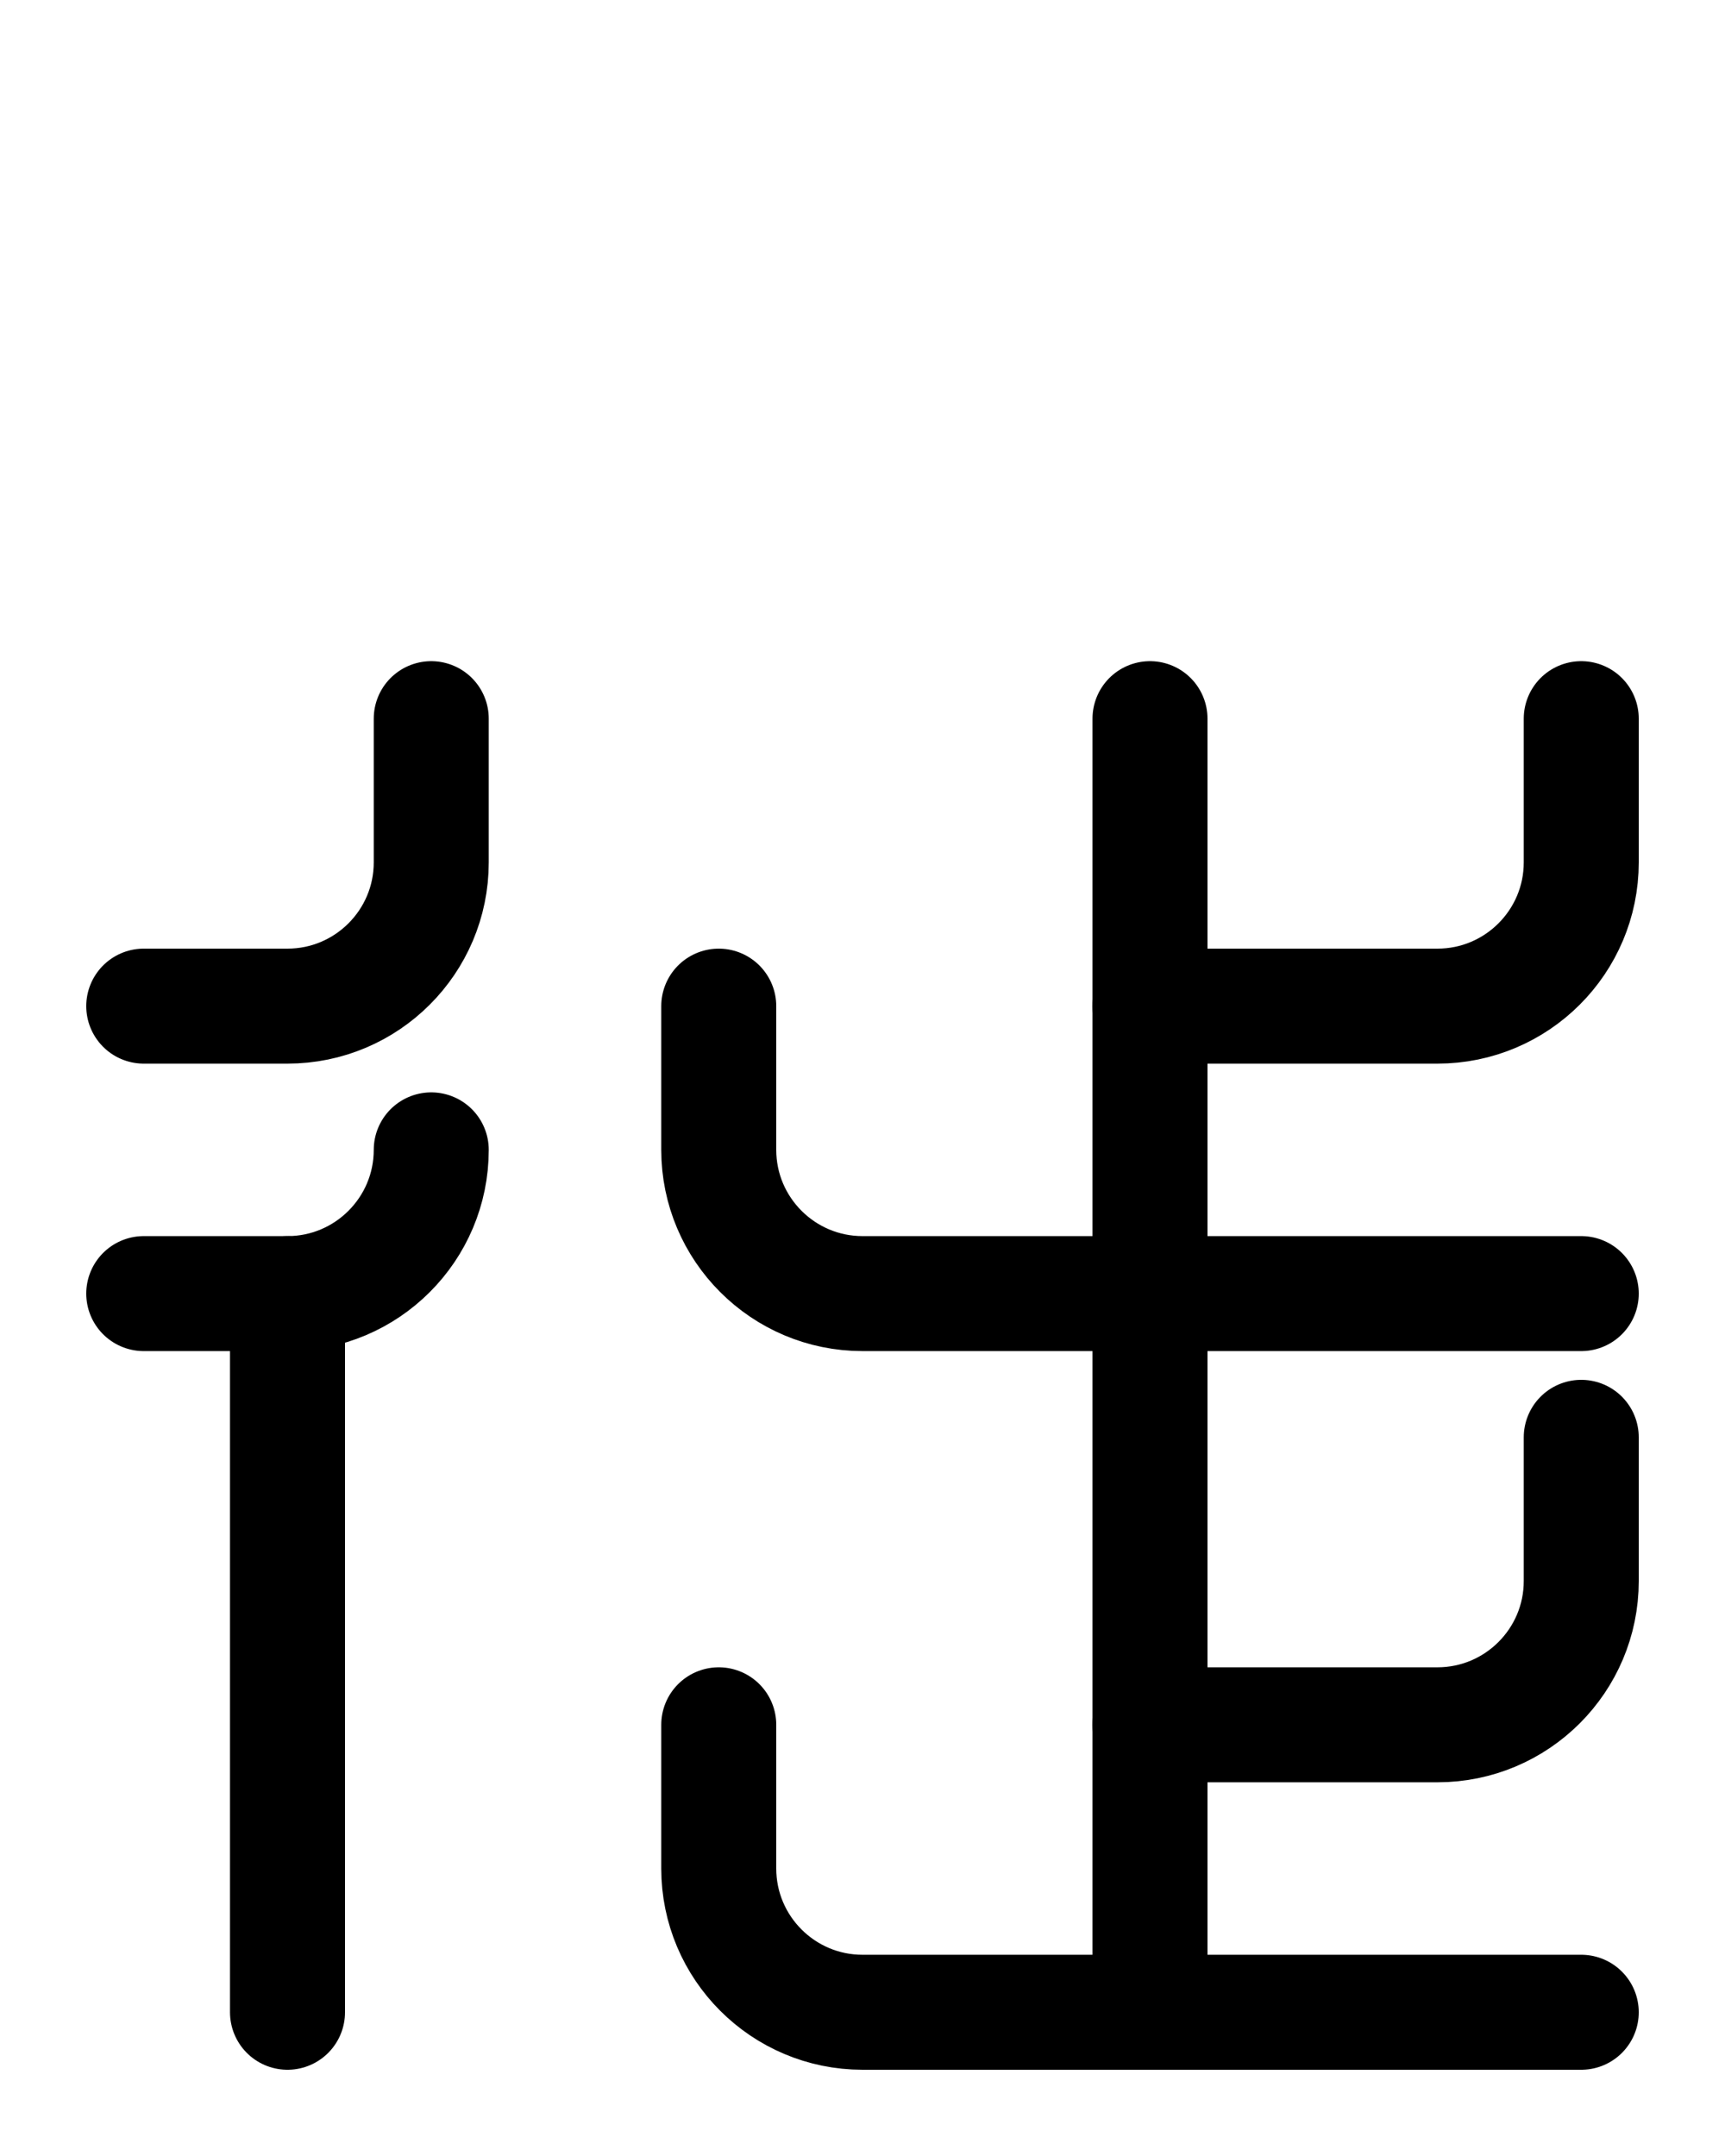 <?xml version="1.0" encoding="utf-8"?>
<!-- Generator: Adobe Illustrator 26.0.0, SVG Export Plug-In . SVG Version: 6.00 Build 0)  -->
<svg version="1.1" id="图层_1" xmlns="http://www.w3.org/2000/svg" xmlns:xlink="http://www.w3.org/1999/xlink" x="0px" y="0px"
	 viewBox="0 0 720 900" style="enable-background:new 0 0 720 900;" xml:space="preserve">
<style type="text/css">
	.st0{fill:none;stroke:#000000;stroke-width:48;stroke-linecap:round;stroke-linejoin:round;stroke-miterlimit:10;}
</style>
<path class="st0" d="M120,540v300"/>
<path class="st0" d="M60,540h60c33.1,0,60-26.9,60-60"/>
<path class="st0" d="M60,420h60c33.1,0,60-26.9,60-60v-60"/>
<path class="st0" d="M300,420v60c0,33.1,26.9,60,60,60h300"/>
<path class="st0" d="M300,720v60c0,33.1,26.9,60,60,60h300"/>
<path class="st0" d="M660,300v60c0,33.1-26.9,60-60,60H480"/>
<path class="st0" d="M660,600v60c0,33.1-26.9,60-60,60H480"/>
<path class="st0" d="M480,840V300"/>
</svg>
